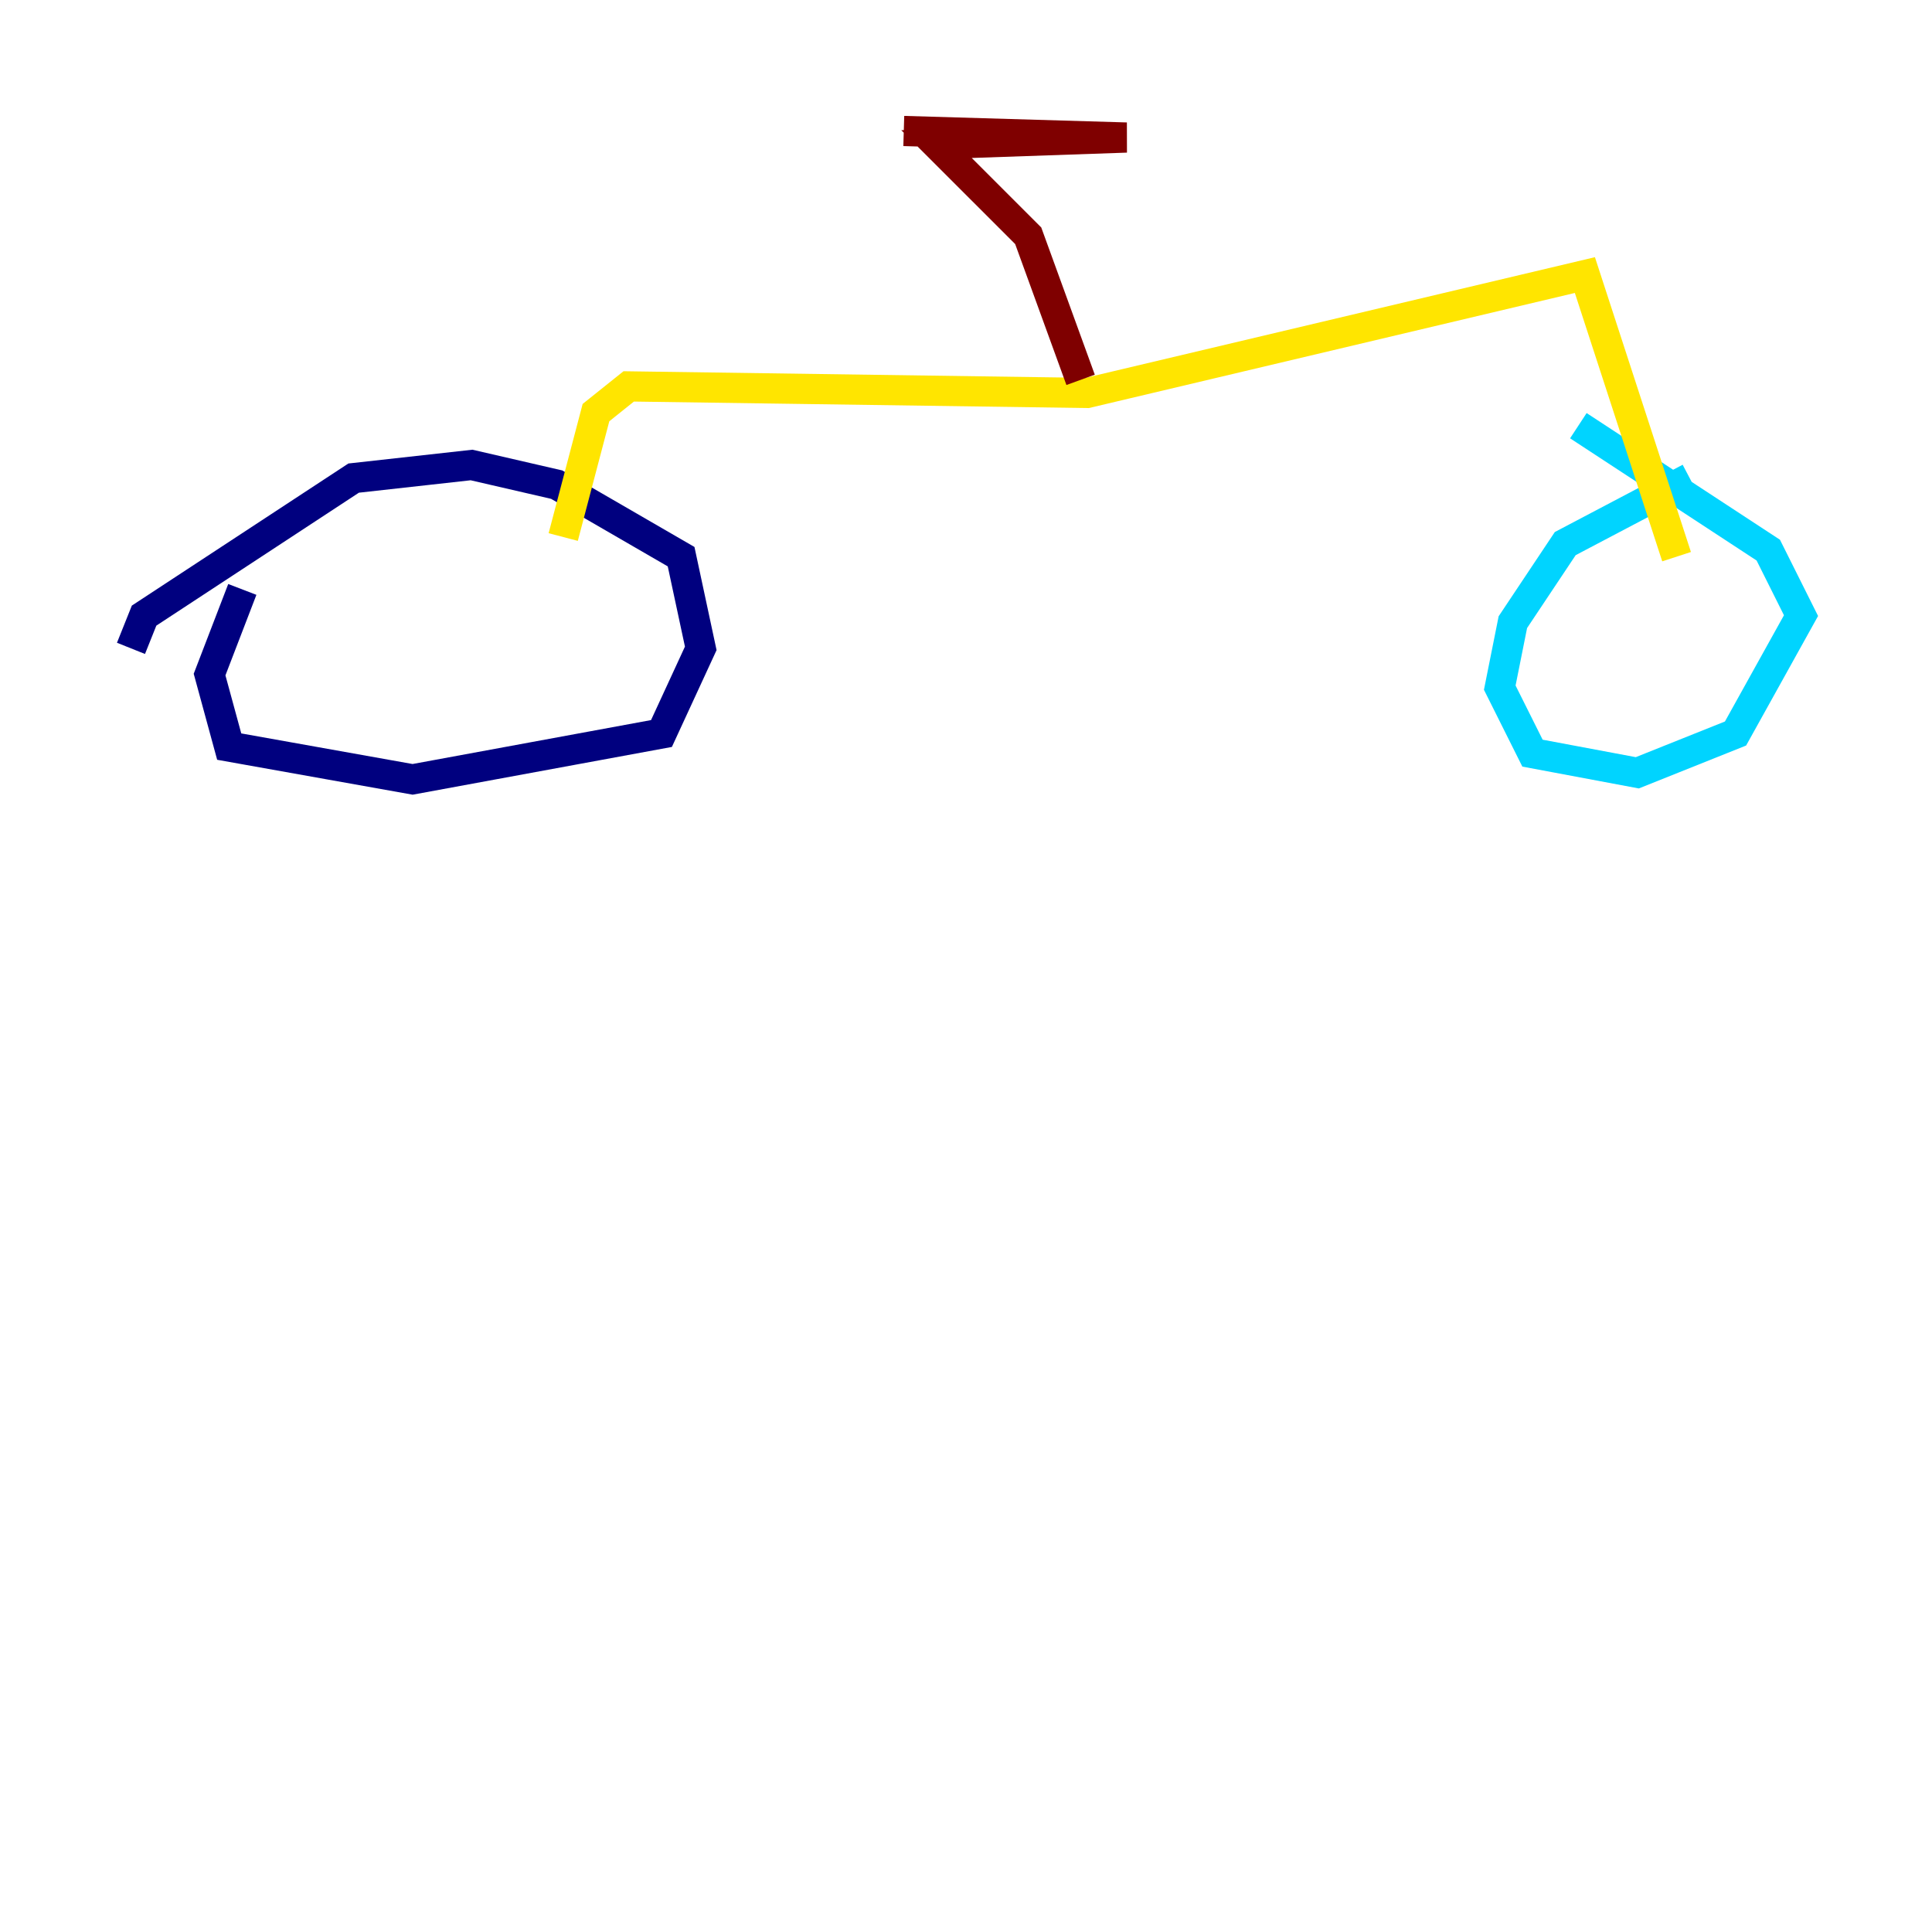 <?xml version="1.0" encoding="utf-8" ?>
<svg baseProfile="tiny" height="128" version="1.2" viewBox="0,0,128,128" width="128" xmlns="http://www.w3.org/2000/svg" xmlns:ev="http://www.w3.org/2001/xml-events" xmlns:xlink="http://www.w3.org/1999/xlink"><defs /><polyline fill="none" points="16.054,39.051 13.885,44.691 15.186,49.464 27.336,51.634 43.824,48.597 46.427,42.956 45.125,36.881 36.881,32.108 31.241,30.807 23.43,31.675 9.546,40.786 8.678,42.956" stroke="#00007f" stroke-width="2" /><polyline fill="none" points="111.946,31.675 103.702,36.014 100.231,41.22 99.363,45.559 101.532,49.898 108.475,51.2 114.983,48.597 119.322,40.786 117.153,36.447 104.57,28.203" stroke="#00d4ff" stroke-width="2" /><polyline fill="none" points="37.315,35.58 39.485,27.336 41.654,25.6 72.027,26.034 105.003,18.224 111.078,36.881" stroke="#ffe500" stroke-width="2" /><polyline fill="none" points="71.593,25.166 68.122,15.62 62.047,9.546 74.63,9.112 59.878,8.678" stroke="#7f0000" stroke-width="2" /></svg>